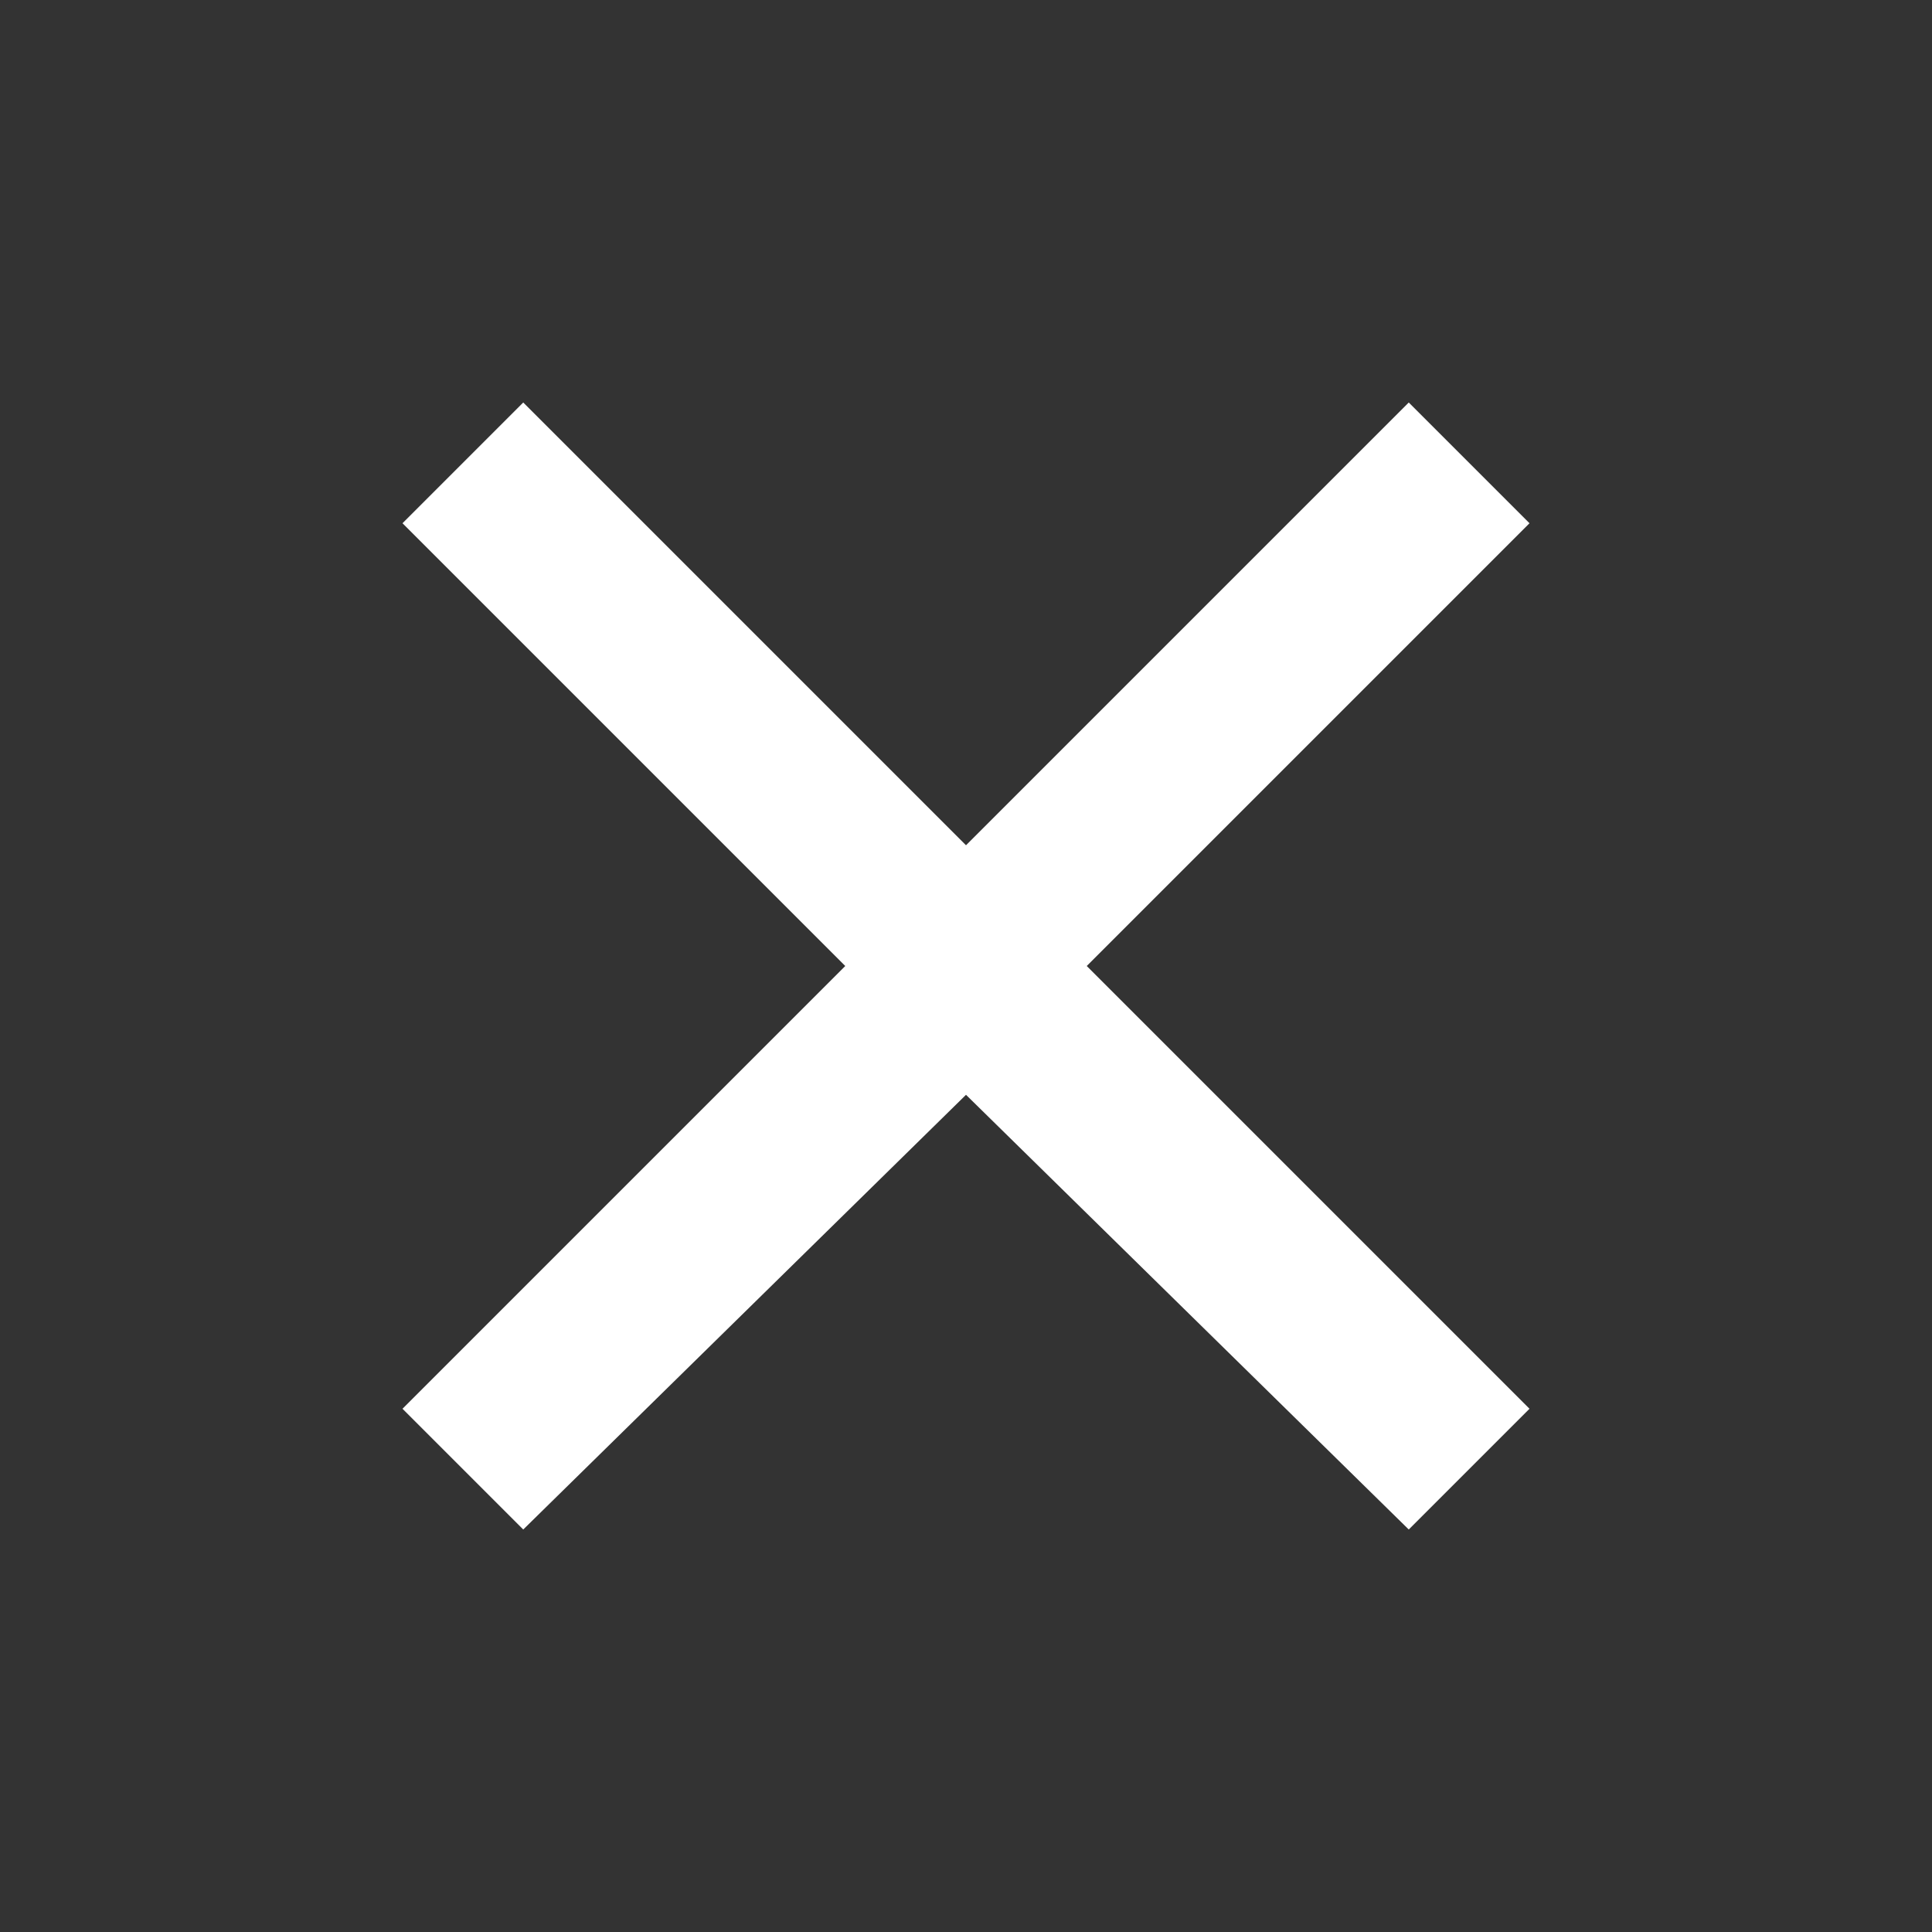 <svg  width="24" height="24" fill="none" xmlns="http://www.w3.org/2000/svg">
  <rect width="100%" height="100%" fill="#333333" stroke="none"/>
  <path d="M19 6.5L17.5 5 12 10.5 6.5 5 5 6.5l5.5 5.5L5 17.5 6.5 19l5.5-5.4 5.5 5.4 1.5-1.5-5.5-5.5L19 6.5z" fill="#FFFFFF"/>
</svg>
